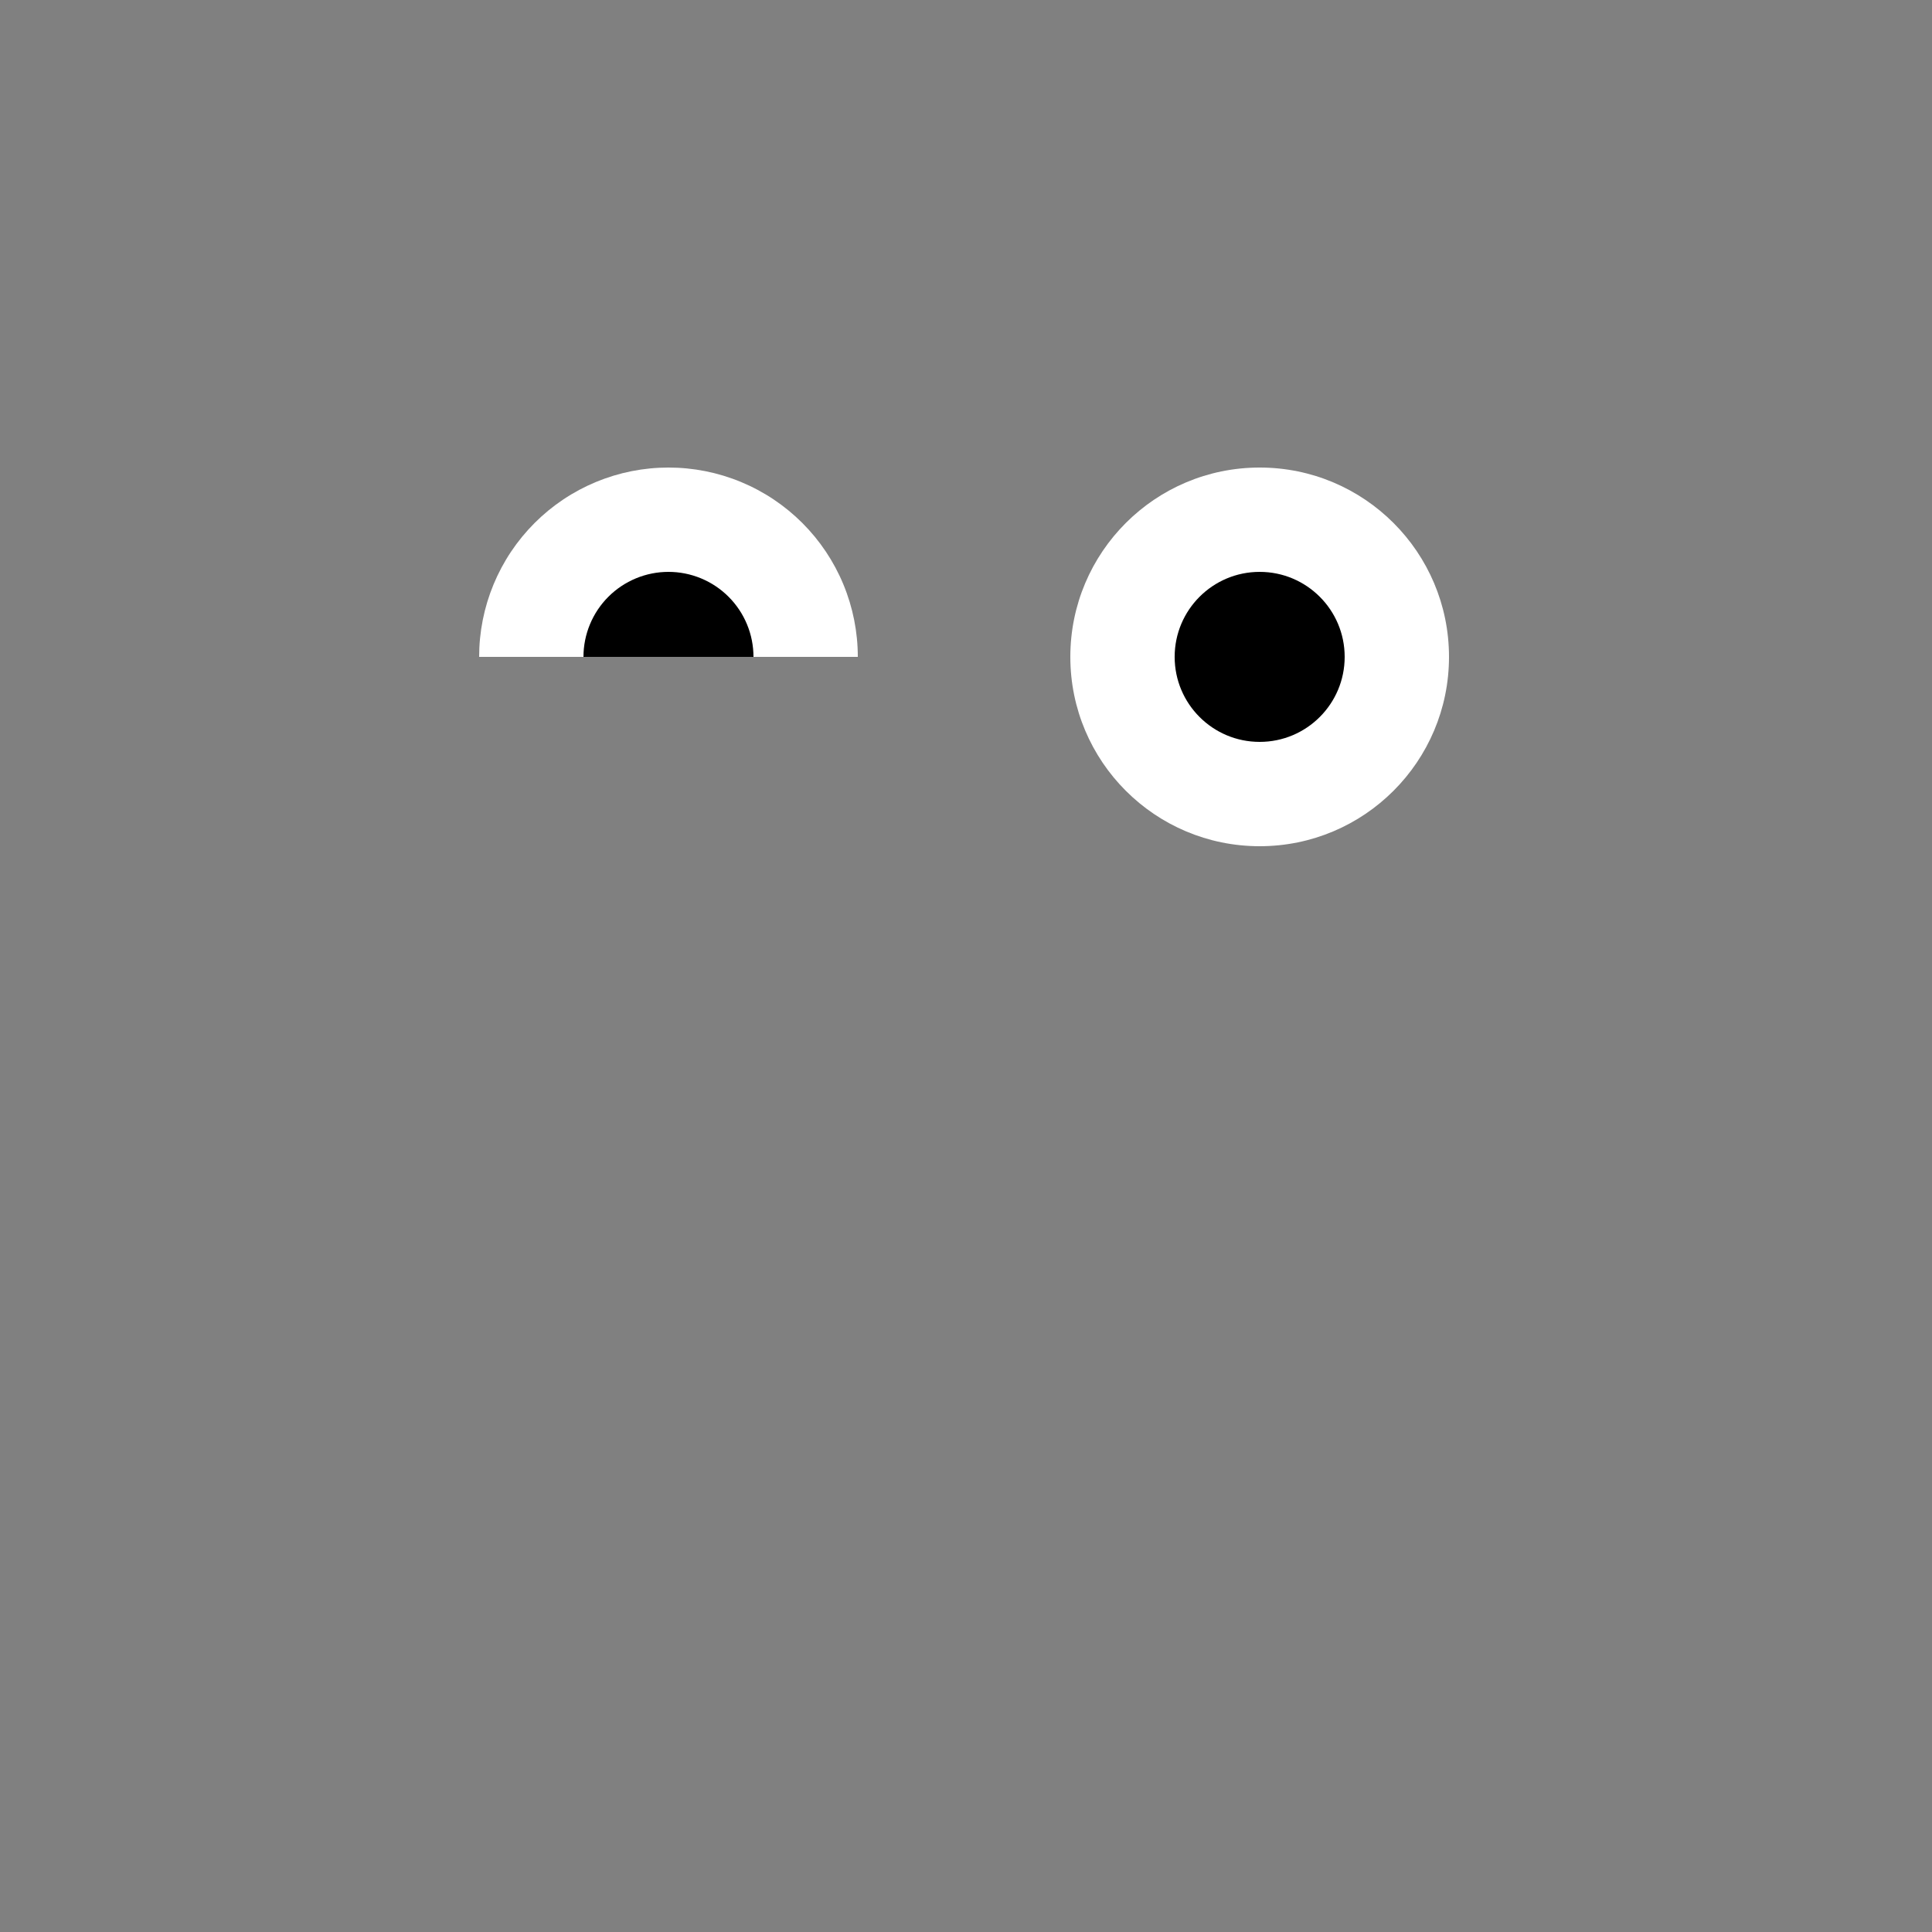 <svg width="500" height="500" viewBox="0 0 500 500" fill="none" xmlns="http://www.w3.org/2000/svg">
<rect x="0" y="0" width="500" height="500" fill="#808080" stroke="none"/>
<path d="M124 170C124 163.565 125.267 157.193 127.73 151.249C130.192 145.304 133.802 139.902 138.352 135.352C142.902 130.802 148.304 127.192 154.249 124.73C160.193 122.267 166.565 121 173 121C179.435 121 185.807 122.267 191.751 124.73C197.696 127.192 203.098 130.802 207.648 135.352C212.198 139.902 215.808 145.304 218.27 151.249C220.733 157.193 222 163.565 222 170L173 170L124 170Z" fill="white"/>
<path d="M151 170C151 167.111 151.569 164.25 152.675 161.581C153.78 158.912 155.401 156.487 157.444 154.444C159.487 152.401 161.912 150.78 164.581 149.675C167.25 148.569 170.111 148 173 148C175.889 148 178.75 148.569 181.419 149.675C184.088 150.78 186.513 152.401 188.556 154.444C190.599 156.487 192.22 158.912 193.325 161.581C194.431 164.25 195 167.111 195 170L173 170L151 170Z" fill="black"/>
<circle cx="326" cy="170" r="49" fill="white"/>
<circle cx="326" cy="170" r="22" fill="black"/>
</svg>
